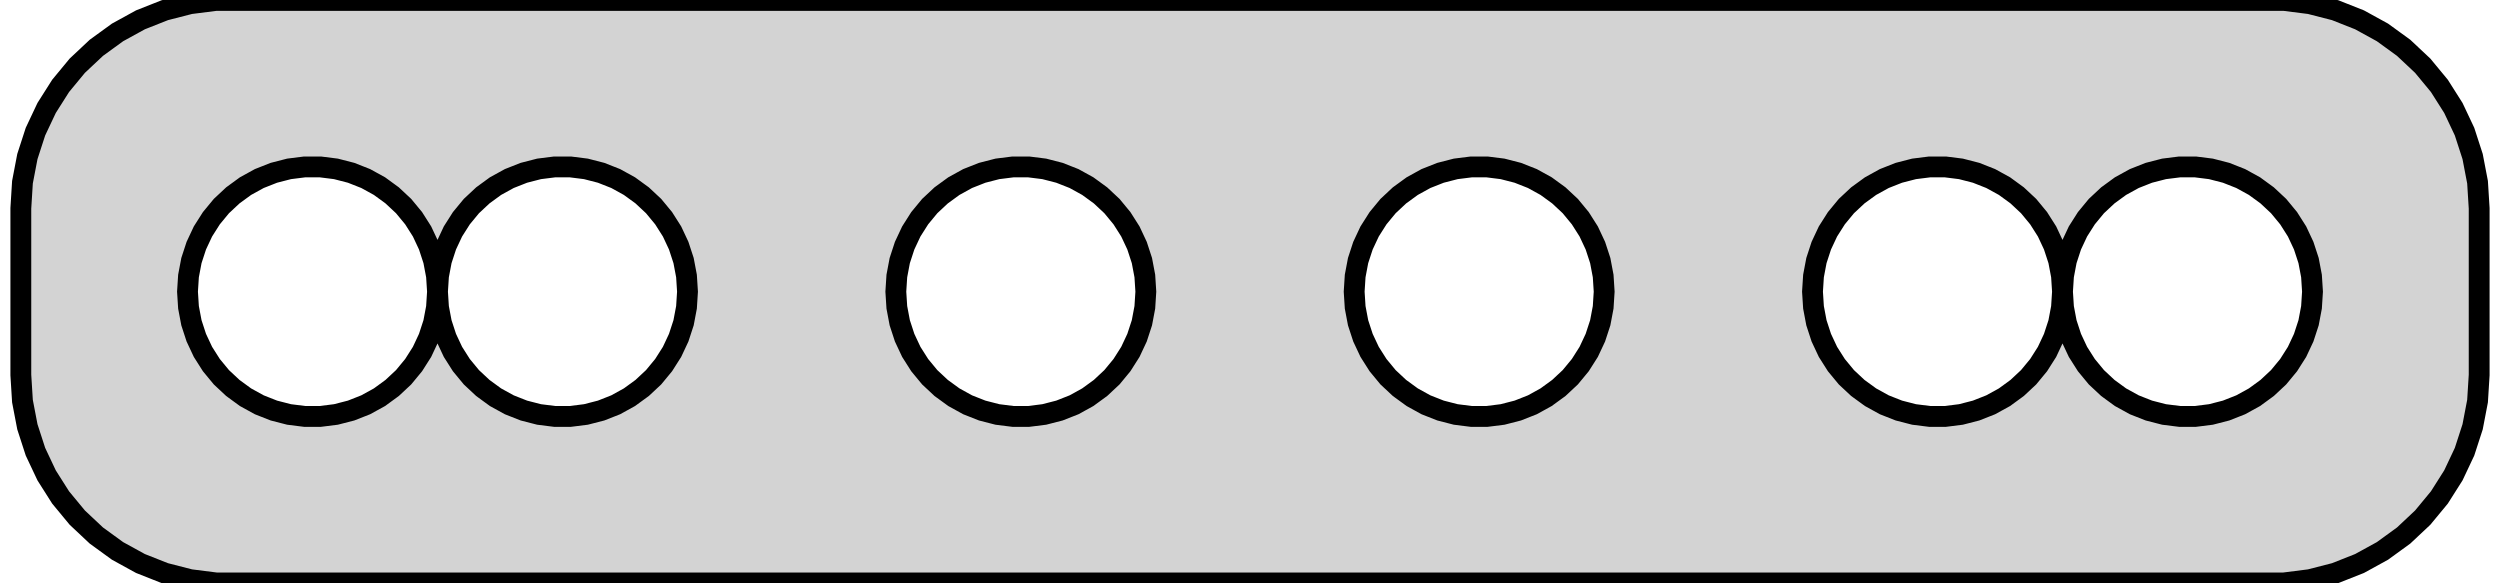 <?xml version="1.0" standalone="no"?>
<!DOCTYPE svg PUBLIC "-//W3C//DTD SVG 1.1//EN" "http://www.w3.org/Graphics/SVG/1.1/DTD/svg11.dtd">
<svg width="60mm" height="14mm" viewBox="-30 -31 60 14" xmlns="http://www.w3.org/2000/svg" version="1.1">
<title>OpenSCAD Model</title>
<path d="
M 25.437,-17.089 L 26.045,-17.245 L 26.629,-17.476 L 27.179,-17.778 L 27.687,-18.147 L 28.145,-18.577
 L 28.545,-19.061 L 28.881,-19.591 L 29.149,-20.159 L 29.343,-20.757 L 29.461,-21.373 L 29.5,-22
 L 29.5,-26 L 29.461,-26.627 L 29.343,-27.243 L 29.149,-27.841 L 28.881,-28.409 L 28.545,-28.939
 L 28.145,-29.423 L 27.687,-29.853 L 27.179,-30.222 L 26.629,-30.524 L 26.045,-30.755 L 25.437,-30.911
 L 24.814,-30.99 L -24.814,-30.99 L -25.437,-30.911 L -26.045,-30.755 L -26.629,-30.524 L -27.179,-30.222
 L -27.687,-29.853 L -28.145,-29.423 L -28.545,-28.939 L -28.881,-28.409 L -29.149,-27.841 L -29.343,-27.243
 L -29.461,-26.627 L -29.5,-26 L -29.5,-22 L -29.461,-21.373 L -29.343,-20.757 L -29.149,-20.159
 L -28.881,-19.591 L -28.545,-19.061 L -28.145,-18.577 L -27.687,-18.147 L -27.179,-17.778 L -26.629,-17.476
 L -26.045,-17.245 L -25.437,-17.089 L -24.814,-17.01 L 24.814,-17.01 z
M 5.312,-21.006 L 4.938,-21.053 L 4.573,-21.147 L 4.223,-21.285 L 3.893,-21.467 L 3.588,-21.689
 L 3.313,-21.946 L 3.073,-22.237 L 2.871,-22.555 L 2.711,-22.896 L 2.594,-23.254 L 2.524,-23.624
 L 2.5,-24 L 2.524,-24.376 L 2.594,-24.746 L 2.711,-25.104 L 2.871,-25.445 L 3.073,-25.763
 L 3.313,-26.054 L 3.588,-26.311 L 3.893,-26.533 L 4.223,-26.715 L 4.573,-26.853 L 4.938,-26.947
 L 5.312,-26.994 L 5.688,-26.994 L 6.062,-26.947 L 6.427,-26.853 L 6.777,-26.715 L 7.107,-26.533
 L 7.412,-26.311 L 7.687,-26.054 L 7.927,-25.763 L 8.129,-25.445 L 8.289,-25.104 L 8.406,-24.746
 L 8.476,-24.376 L 8.5,-24 L 8.476,-23.624 L 8.406,-23.254 L 8.289,-22.896 L 8.129,-22.555
 L 7.927,-22.237 L 7.687,-21.946 L 7.412,-21.689 L 7.107,-21.467 L 6.777,-21.285 L 6.427,-21.147
 L 6.062,-21.053 L 5.688,-21.006 z
M -16.688,-21.006 L -17.062,-21.053 L -17.427,-21.147 L -17.777,-21.285 L -18.108,-21.467 L -18.412,-21.689
 L -18.687,-21.946 L -18.927,-22.237 L -19.129,-22.555 L -19.289,-22.896 L -19.406,-23.254 L -19.476,-23.624
 L -19.5,-24 L -19.476,-24.376 L -19.406,-24.746 L -19.289,-25.104 L -19.129,-25.445 L -18.927,-25.763
 L -18.687,-26.054 L -18.412,-26.311 L -18.108,-26.533 L -17.777,-26.715 L -17.427,-26.853 L -17.062,-26.947
 L -16.688,-26.994 L -16.312,-26.994 L -15.938,-26.947 L -15.573,-26.853 L -15.223,-26.715 L -14.893,-26.533
 L -14.588,-26.311 L -14.313,-26.054 L -14.073,-25.763 L -13.871,-25.445 L -13.711,-25.104 L -13.594,-24.746
 L -13.524,-24.376 L -13.5,-24 L -13.524,-23.624 L -13.594,-23.254 L -13.711,-22.896 L -13.871,-22.555
 L -14.073,-22.237 L -14.313,-21.946 L -14.588,-21.689 L -14.893,-21.467 L -15.223,-21.285 L -15.573,-21.147
 L -15.938,-21.053 L -16.312,-21.006 z
M 22.312,-21.006 L 21.938,-21.053 L 21.573,-21.147 L 21.223,-21.285 L 20.892,-21.467 L 20.588,-21.689
 L 20.313,-21.946 L 20.073,-22.237 L 19.871,-22.555 L 19.711,-22.896 L 19.594,-23.254 L 19.524,-23.624
 L 19.5,-24 L 19.524,-24.376 L 19.594,-24.746 L 19.711,-25.104 L 19.871,-25.445 L 20.073,-25.763
 L 20.313,-26.054 L 20.588,-26.311 L 20.892,-26.533 L 21.223,-26.715 L 21.573,-26.853 L 21.938,-26.947
 L 22.312,-26.994 L 22.688,-26.994 L 23.062,-26.947 L 23.427,-26.853 L 23.777,-26.715 L 24.108,-26.533
 L 24.412,-26.311 L 24.687,-26.054 L 24.927,-25.763 L 25.129,-25.445 L 25.289,-25.104 L 25.406,-24.746
 L 25.476,-24.376 L 25.5,-24 L 25.476,-23.624 L 25.406,-23.254 L 25.289,-22.896 L 25.129,-22.555
 L 24.927,-22.237 L 24.687,-21.946 L 24.412,-21.689 L 24.108,-21.467 L 23.777,-21.285 L 23.427,-21.147
 L 23.062,-21.053 L 22.688,-21.006 z
M -5.688,-21.006 L -6.062,-21.053 L -6.427,-21.147 L -6.777,-21.285 L -7.107,-21.467 L -7.412,-21.689
 L -7.687,-21.946 L -7.927,-22.237 L -8.129,-22.555 L -8.289,-22.896 L -8.406,-23.254 L -8.476,-23.624
 L -8.5,-24 L -8.476,-24.376 L -8.406,-24.746 L -8.289,-25.104 L -8.129,-25.445 L -7.927,-25.763
 L -7.687,-26.054 L -7.412,-26.311 L -7.107,-26.533 L -6.777,-26.715 L -6.427,-26.853 L -6.062,-26.947
 L -5.688,-26.994 L -5.312,-26.994 L -4.938,-26.947 L -4.573,-26.853 L -4.223,-26.715 L -3.893,-26.533
 L -3.588,-26.311 L -3.313,-26.054 L -3.073,-25.763 L -2.871,-25.445 L -2.711,-25.104 L -2.594,-24.746
 L -2.524,-24.376 L -2.5,-24 L -2.524,-23.624 L -2.594,-23.254 L -2.711,-22.896 L -2.871,-22.555
 L -3.073,-22.237 L -3.313,-21.946 L -3.588,-21.689 L -3.893,-21.467 L -4.223,-21.285 L -4.573,-21.147
 L -4.938,-21.053 L -5.312,-21.006 z
M -22.688,-21.006 L -23.062,-21.053 L -23.427,-21.147 L -23.777,-21.285 L -24.108,-21.467 L -24.412,-21.689
 L -24.687,-21.946 L -24.927,-22.237 L -25.129,-22.555 L -25.289,-22.896 L -25.406,-23.254 L -25.476,-23.624
 L -25.5,-24 L -25.476,-24.376 L -25.406,-24.746 L -25.289,-25.104 L -25.129,-25.445 L -24.927,-25.763
 L -24.687,-26.054 L -24.412,-26.311 L -24.108,-26.533 L -23.777,-26.715 L -23.427,-26.853 L -23.062,-26.947
 L -22.688,-26.994 L -22.312,-26.994 L -21.938,-26.947 L -21.573,-26.853 L -21.223,-26.715 L -20.892,-26.533
 L -20.588,-26.311 L -20.313,-26.054 L -20.073,-25.763 L -19.871,-25.445 L -19.711,-25.104 L -19.594,-24.746
 L -19.524,-24.376 L -19.5,-24 L -19.524,-23.624 L -19.594,-23.254 L -19.711,-22.896 L -19.871,-22.555
 L -20.073,-22.237 L -20.313,-21.946 L -20.588,-21.689 L -20.892,-21.467 L -21.223,-21.285 L -21.573,-21.147
 L -21.938,-21.053 L -22.312,-21.006 z
M 16.312,-21.006 L 15.938,-21.053 L 15.573,-21.147 L 15.223,-21.285 L 14.893,-21.467 L 14.588,-21.689
 L 14.313,-21.946 L 14.073,-22.237 L 13.871,-22.555 L 13.711,-22.896 L 13.594,-23.254 L 13.524,-23.624
 L 13.5,-24 L 13.524,-24.376 L 13.594,-24.746 L 13.711,-25.104 L 13.871,-25.445 L 14.073,-25.763
 L 14.313,-26.054 L 14.588,-26.311 L 14.893,-26.533 L 15.223,-26.715 L 15.573,-26.853 L 15.938,-26.947
 L 16.312,-26.994 L 16.688,-26.994 L 17.062,-26.947 L 17.427,-26.853 L 17.777,-26.715 L 18.108,-26.533
 L 18.412,-26.311 L 18.687,-26.054 L 18.927,-25.763 L 19.129,-25.445 L 19.289,-25.104 L 19.406,-24.746
 L 19.476,-24.376 L 19.5,-24 L 19.476,-23.624 L 19.406,-23.254 L 19.289,-22.896 L 19.129,-22.555
 L 18.927,-22.237 L 18.687,-21.946 L 18.412,-21.689 L 18.108,-21.467 L 17.777,-21.285 L 17.427,-21.147
 L 17.062,-21.053 L 16.688,-21.006 z
" stroke="black" fill="lightgray" stroke-width="0.5"/>
</svg>
